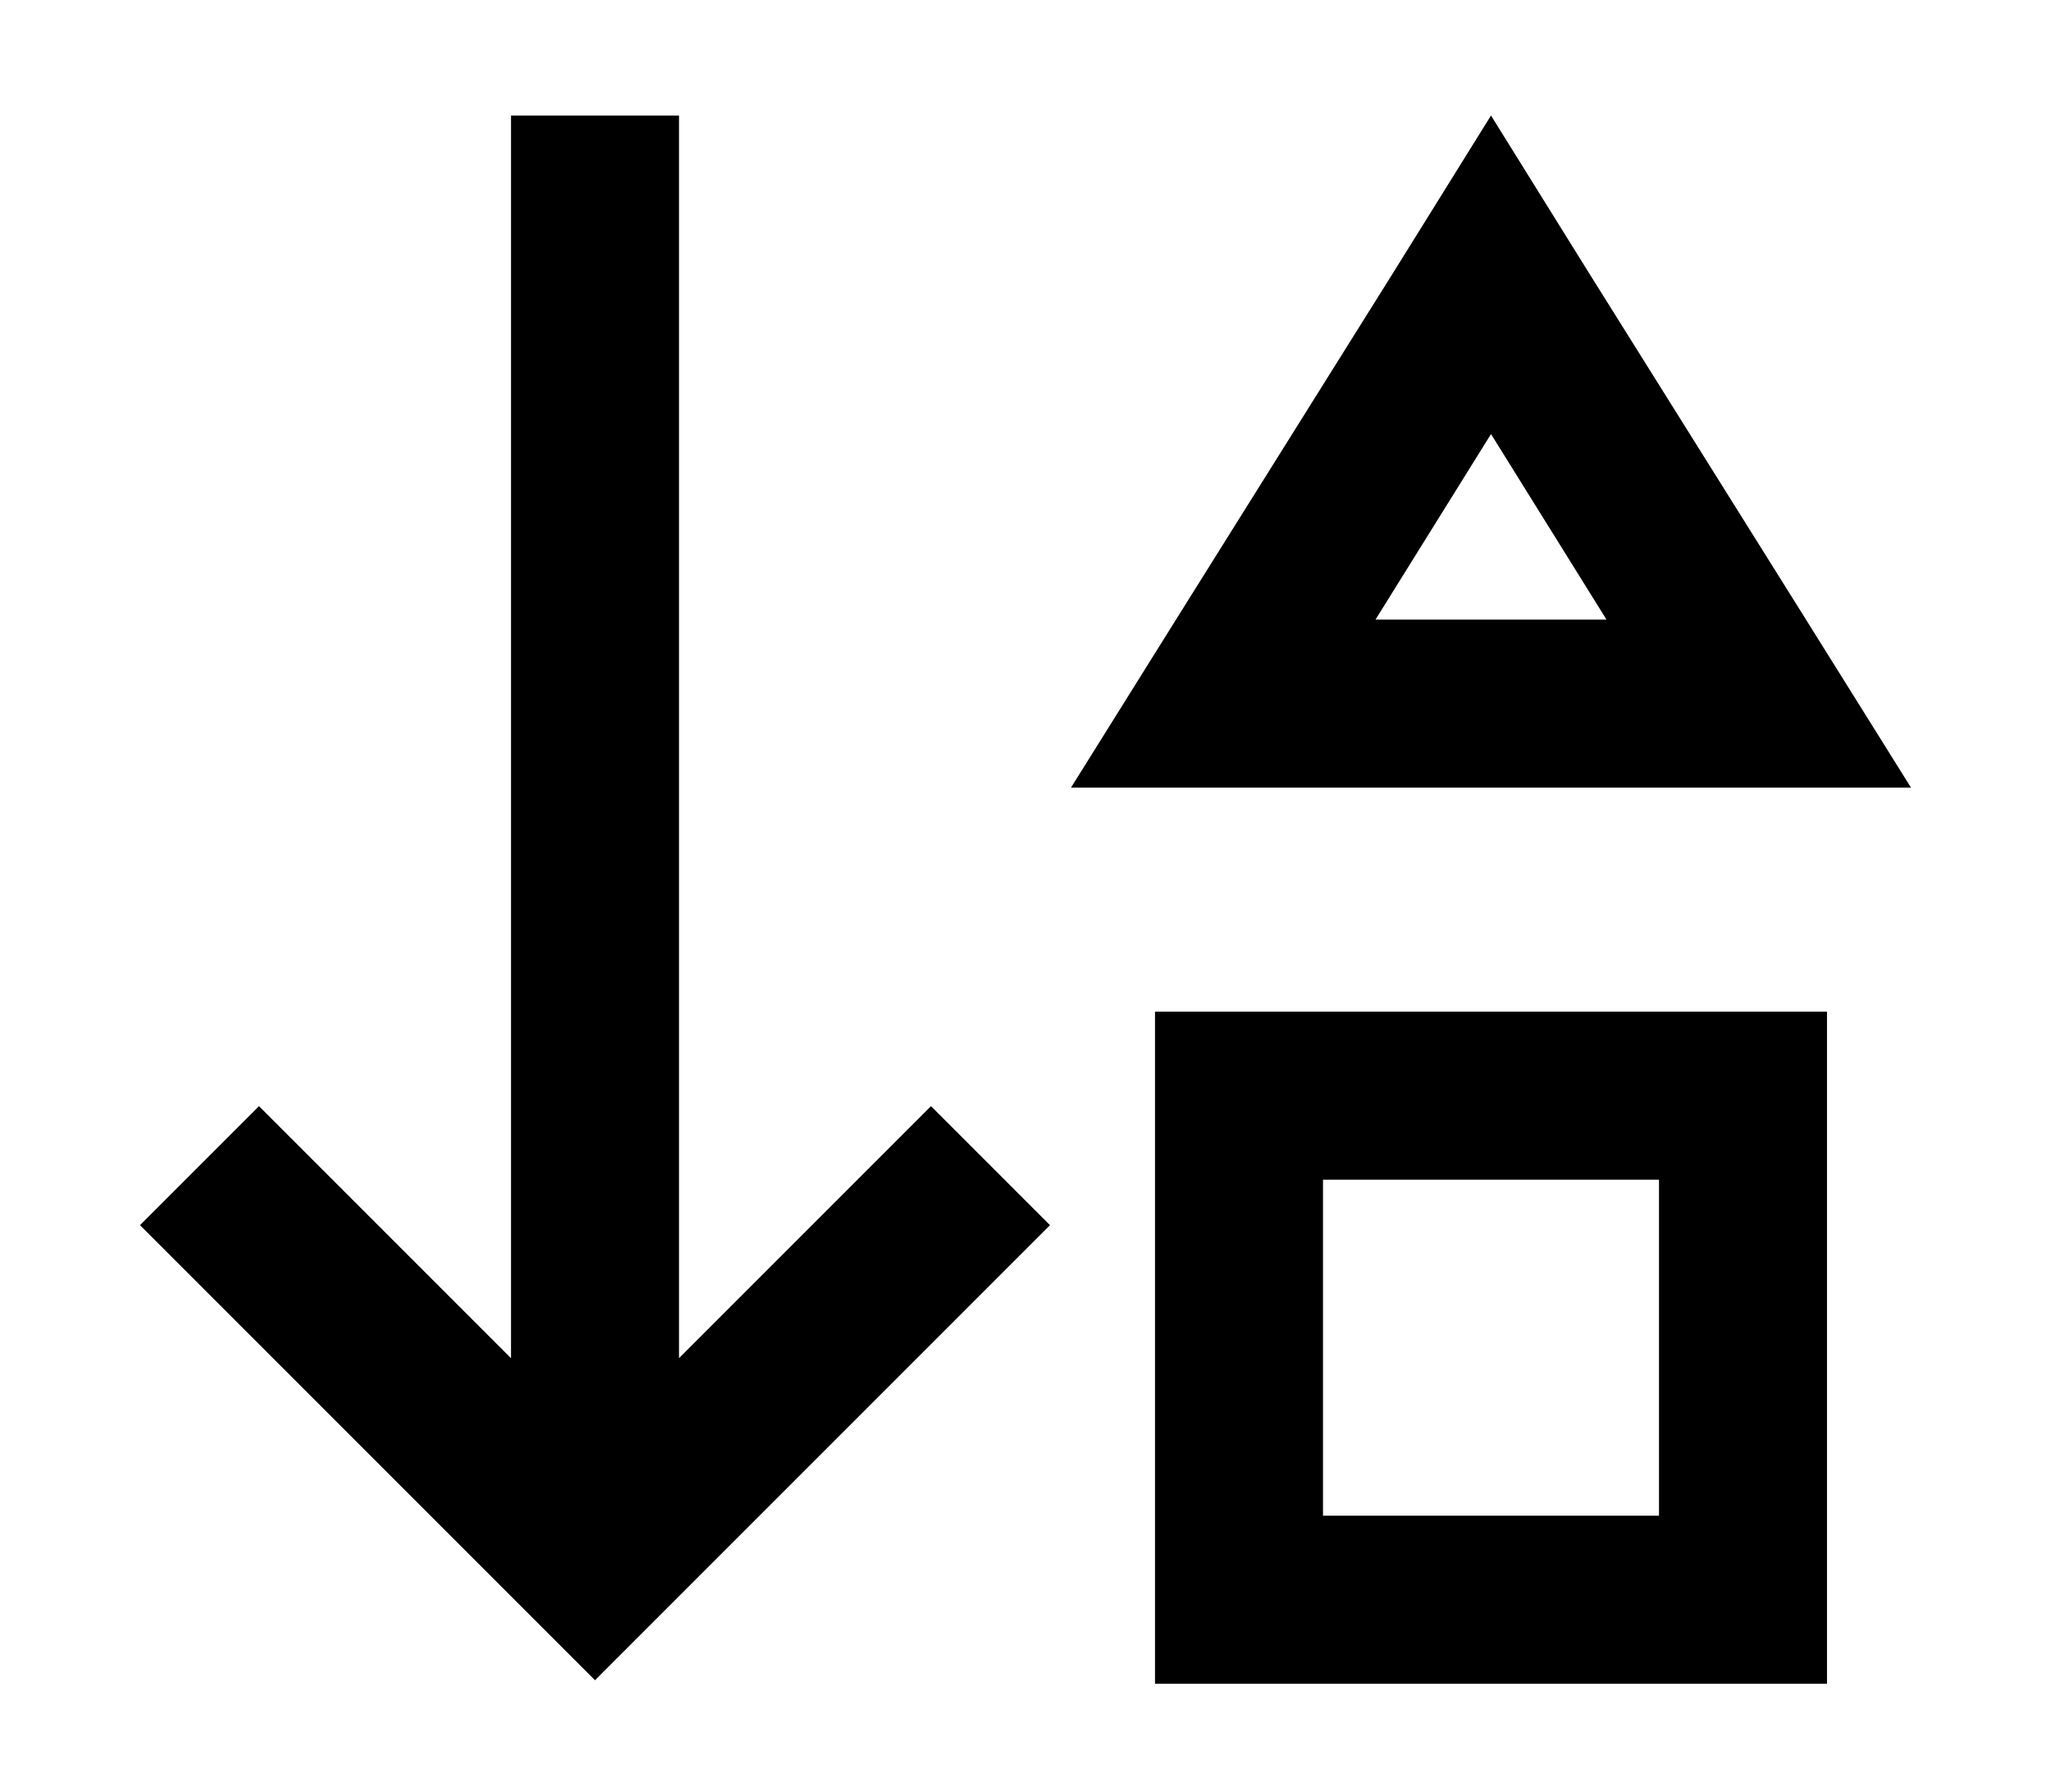 <?xml version="1.0" standalone="no"?>
<!DOCTYPE svg PUBLIC "-//W3C//DTD SVG 1.1//EN" "http://www.w3.org/Graphics/SVG/1.1/DTD/svg11.dtd" >
<svg xmlns="http://www.w3.org/2000/svg" xmlns:xlink="http://www.w3.org/1999/xlink" version="1.1" viewBox="-10 -40 586 512">
   <path fill="currentColor"
d="M160 440l-17 -17l17 17l-17 -17l-96 -96v0l-17 -17v0l34 -34v0l17 17v0l55 55v0v-331v0v-24v0h48v0v24v0v331v0l55 -55v0l17 -17v0l34 34v0l-17 17v0l-96 96v0l-17 17v0zM296 185l30 -48l-30 48l30 -48l62 -99v0l28 -45v0l28 45v0l62 99v0l30 48v0h-57h-183zM383 137h66
h-66h66l-33 -53v0l-33 53v0zM368 393h96h-96h96v-96v0h-96v0v96v0zM320 249h48h-48h192v48v0v96v0v48v0h-48h-144v-48v0v-96v0v-48v0z" />
</svg>
